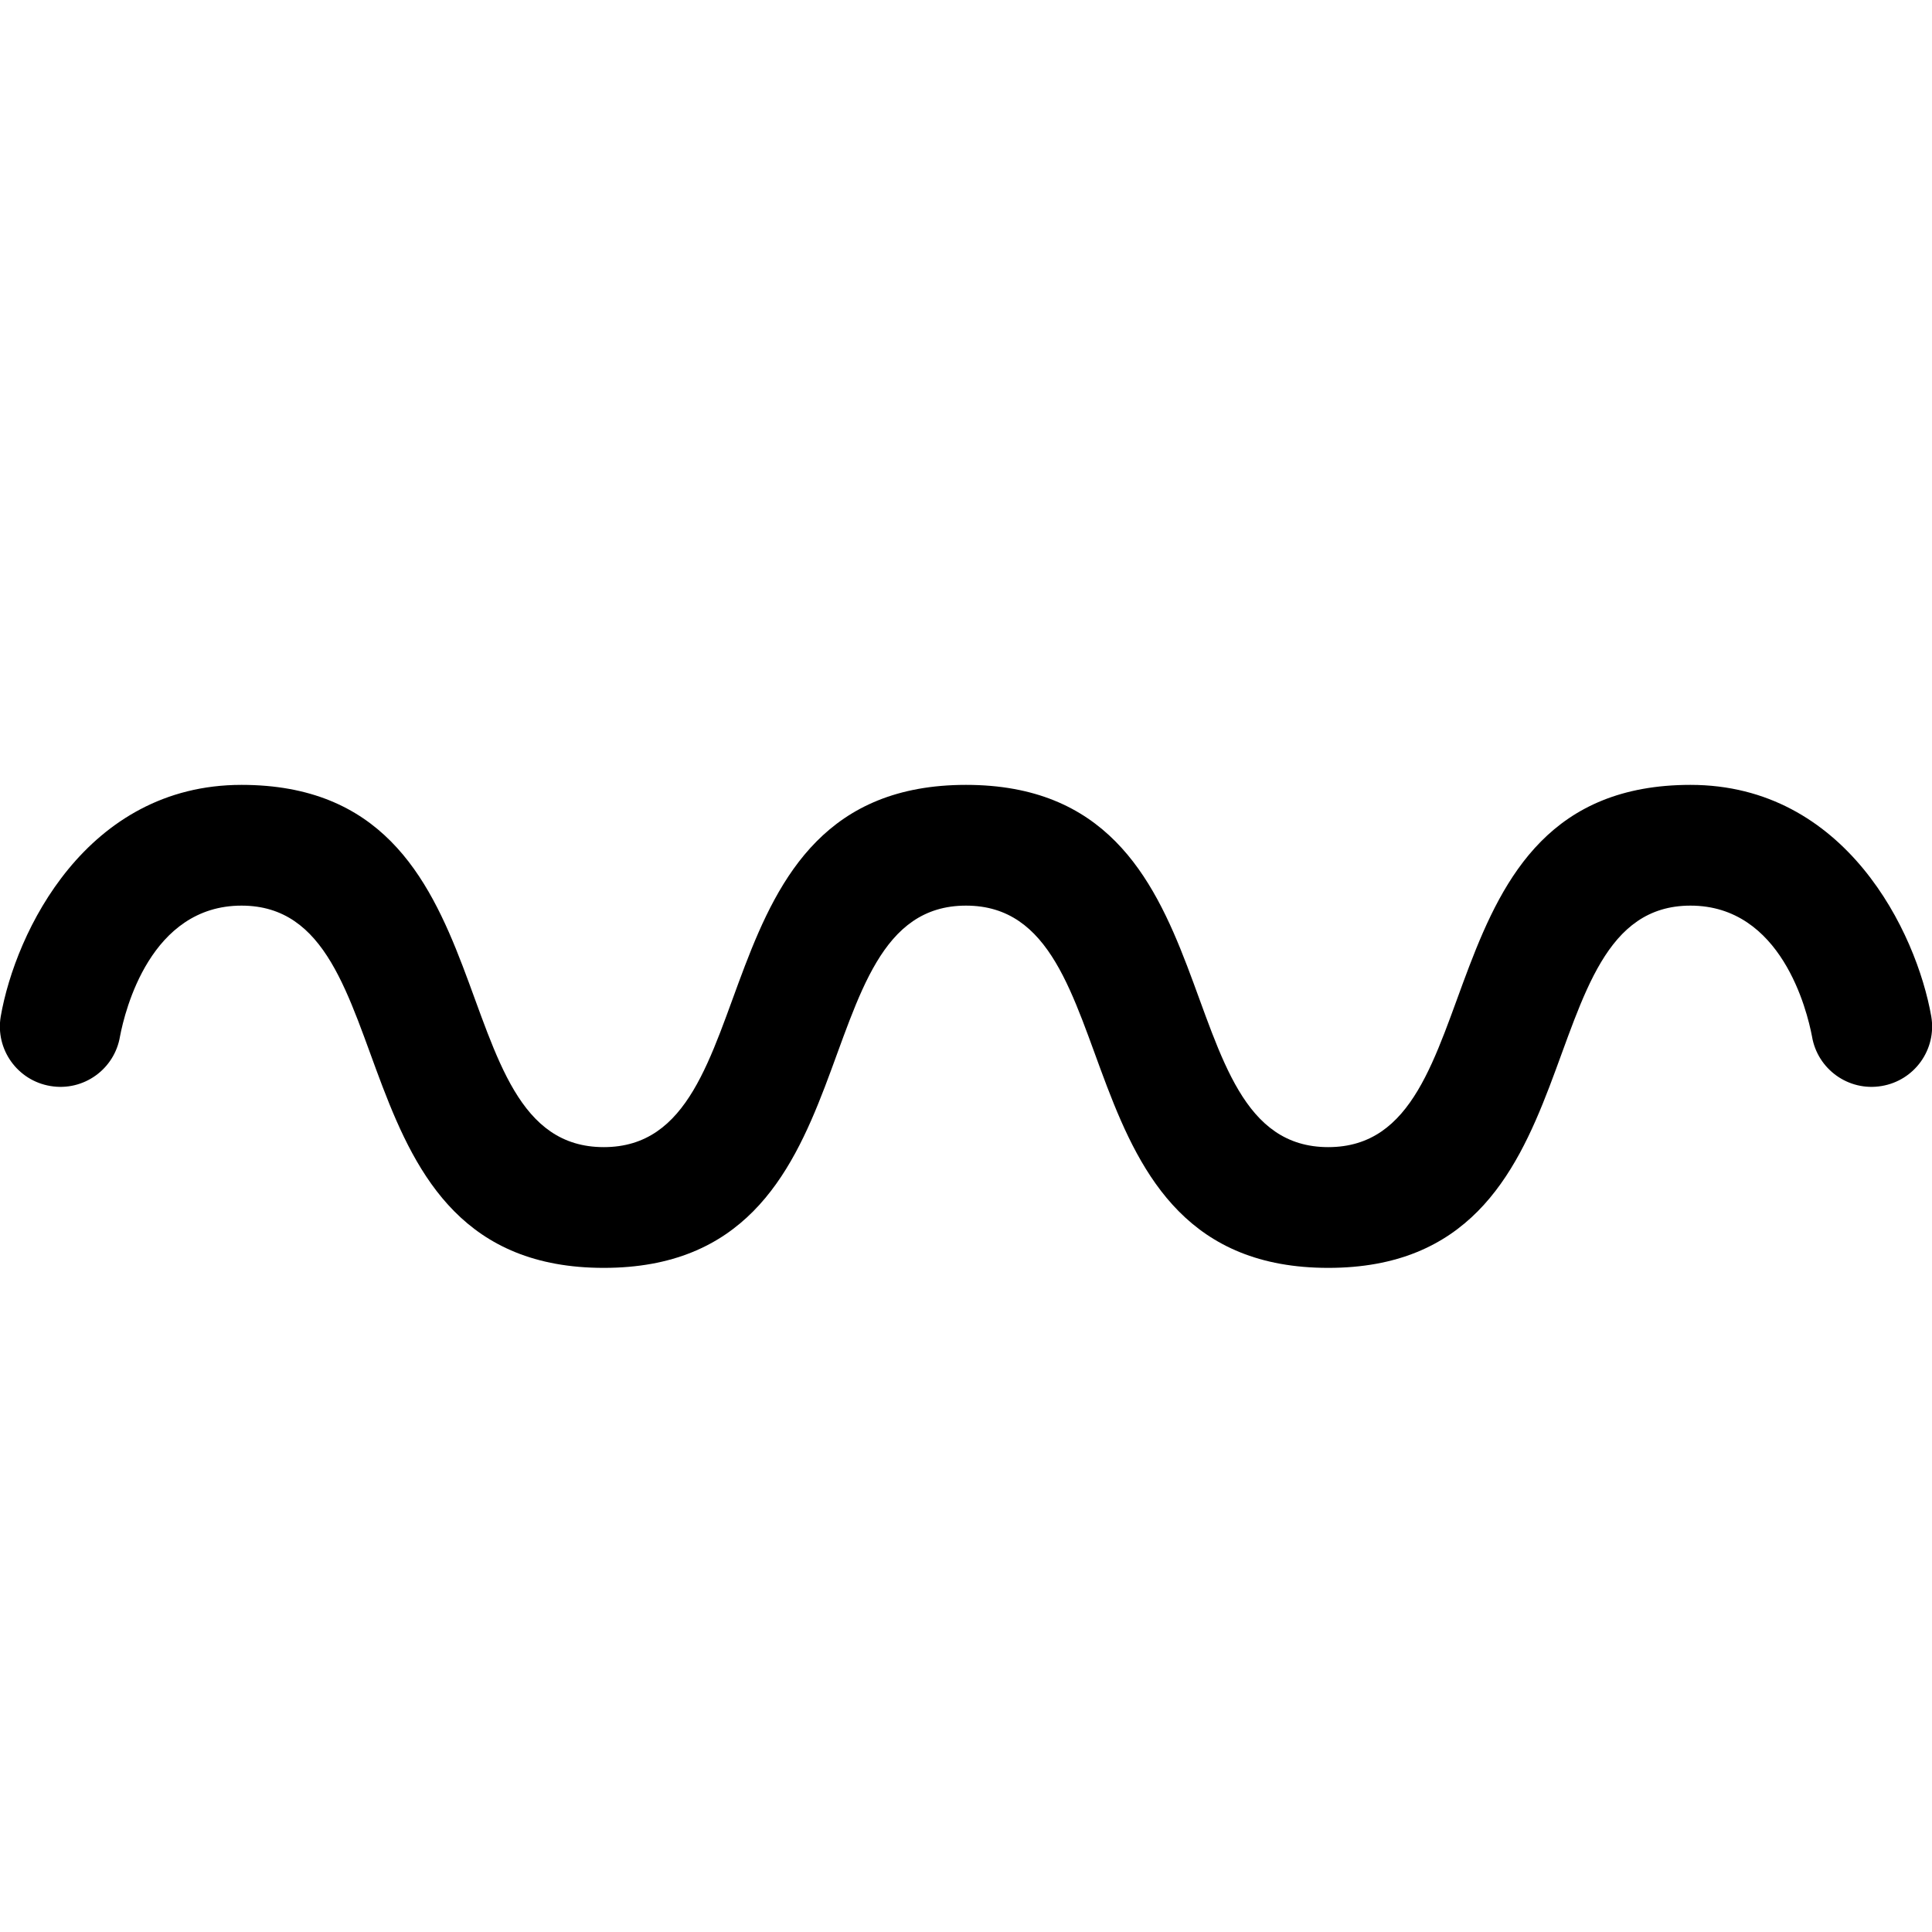 <svg width="16" height="16" viewBox="0 0 16 16" xmlns="http://www.w3.org/2000/svg">
	<path d="m2 6.5c-1.284 0-1.872 1.217-1.994 1.918-0.046 0.273 0.139 0.531 0.412 0.576 0.273 0.046 0.531-0.139 0.576-0.412 0.041-0.214 0.253-1.082 1.006-1.082 1.41 0 0.706 3 3 3 2.294 0 1.59-3 3-3 1.41 0 0.706 3 3 3 2.294 0 1.59-3 3-3 0.753 0 0.965 0.868 1.006 1.082 0.045 0.273 0.303 0.458 0.576 0.412 0.273-0.045 0.458-0.303 0.412-0.576-0.123-0.701-0.711-1.918-1.994-1.918-2.294 0-1.59 3-3 3-1.41 0-0.706-3-3-3-2.294 0-1.59 3-3 3-1.41 0-0.706-3-3-3z" />
</svg>
